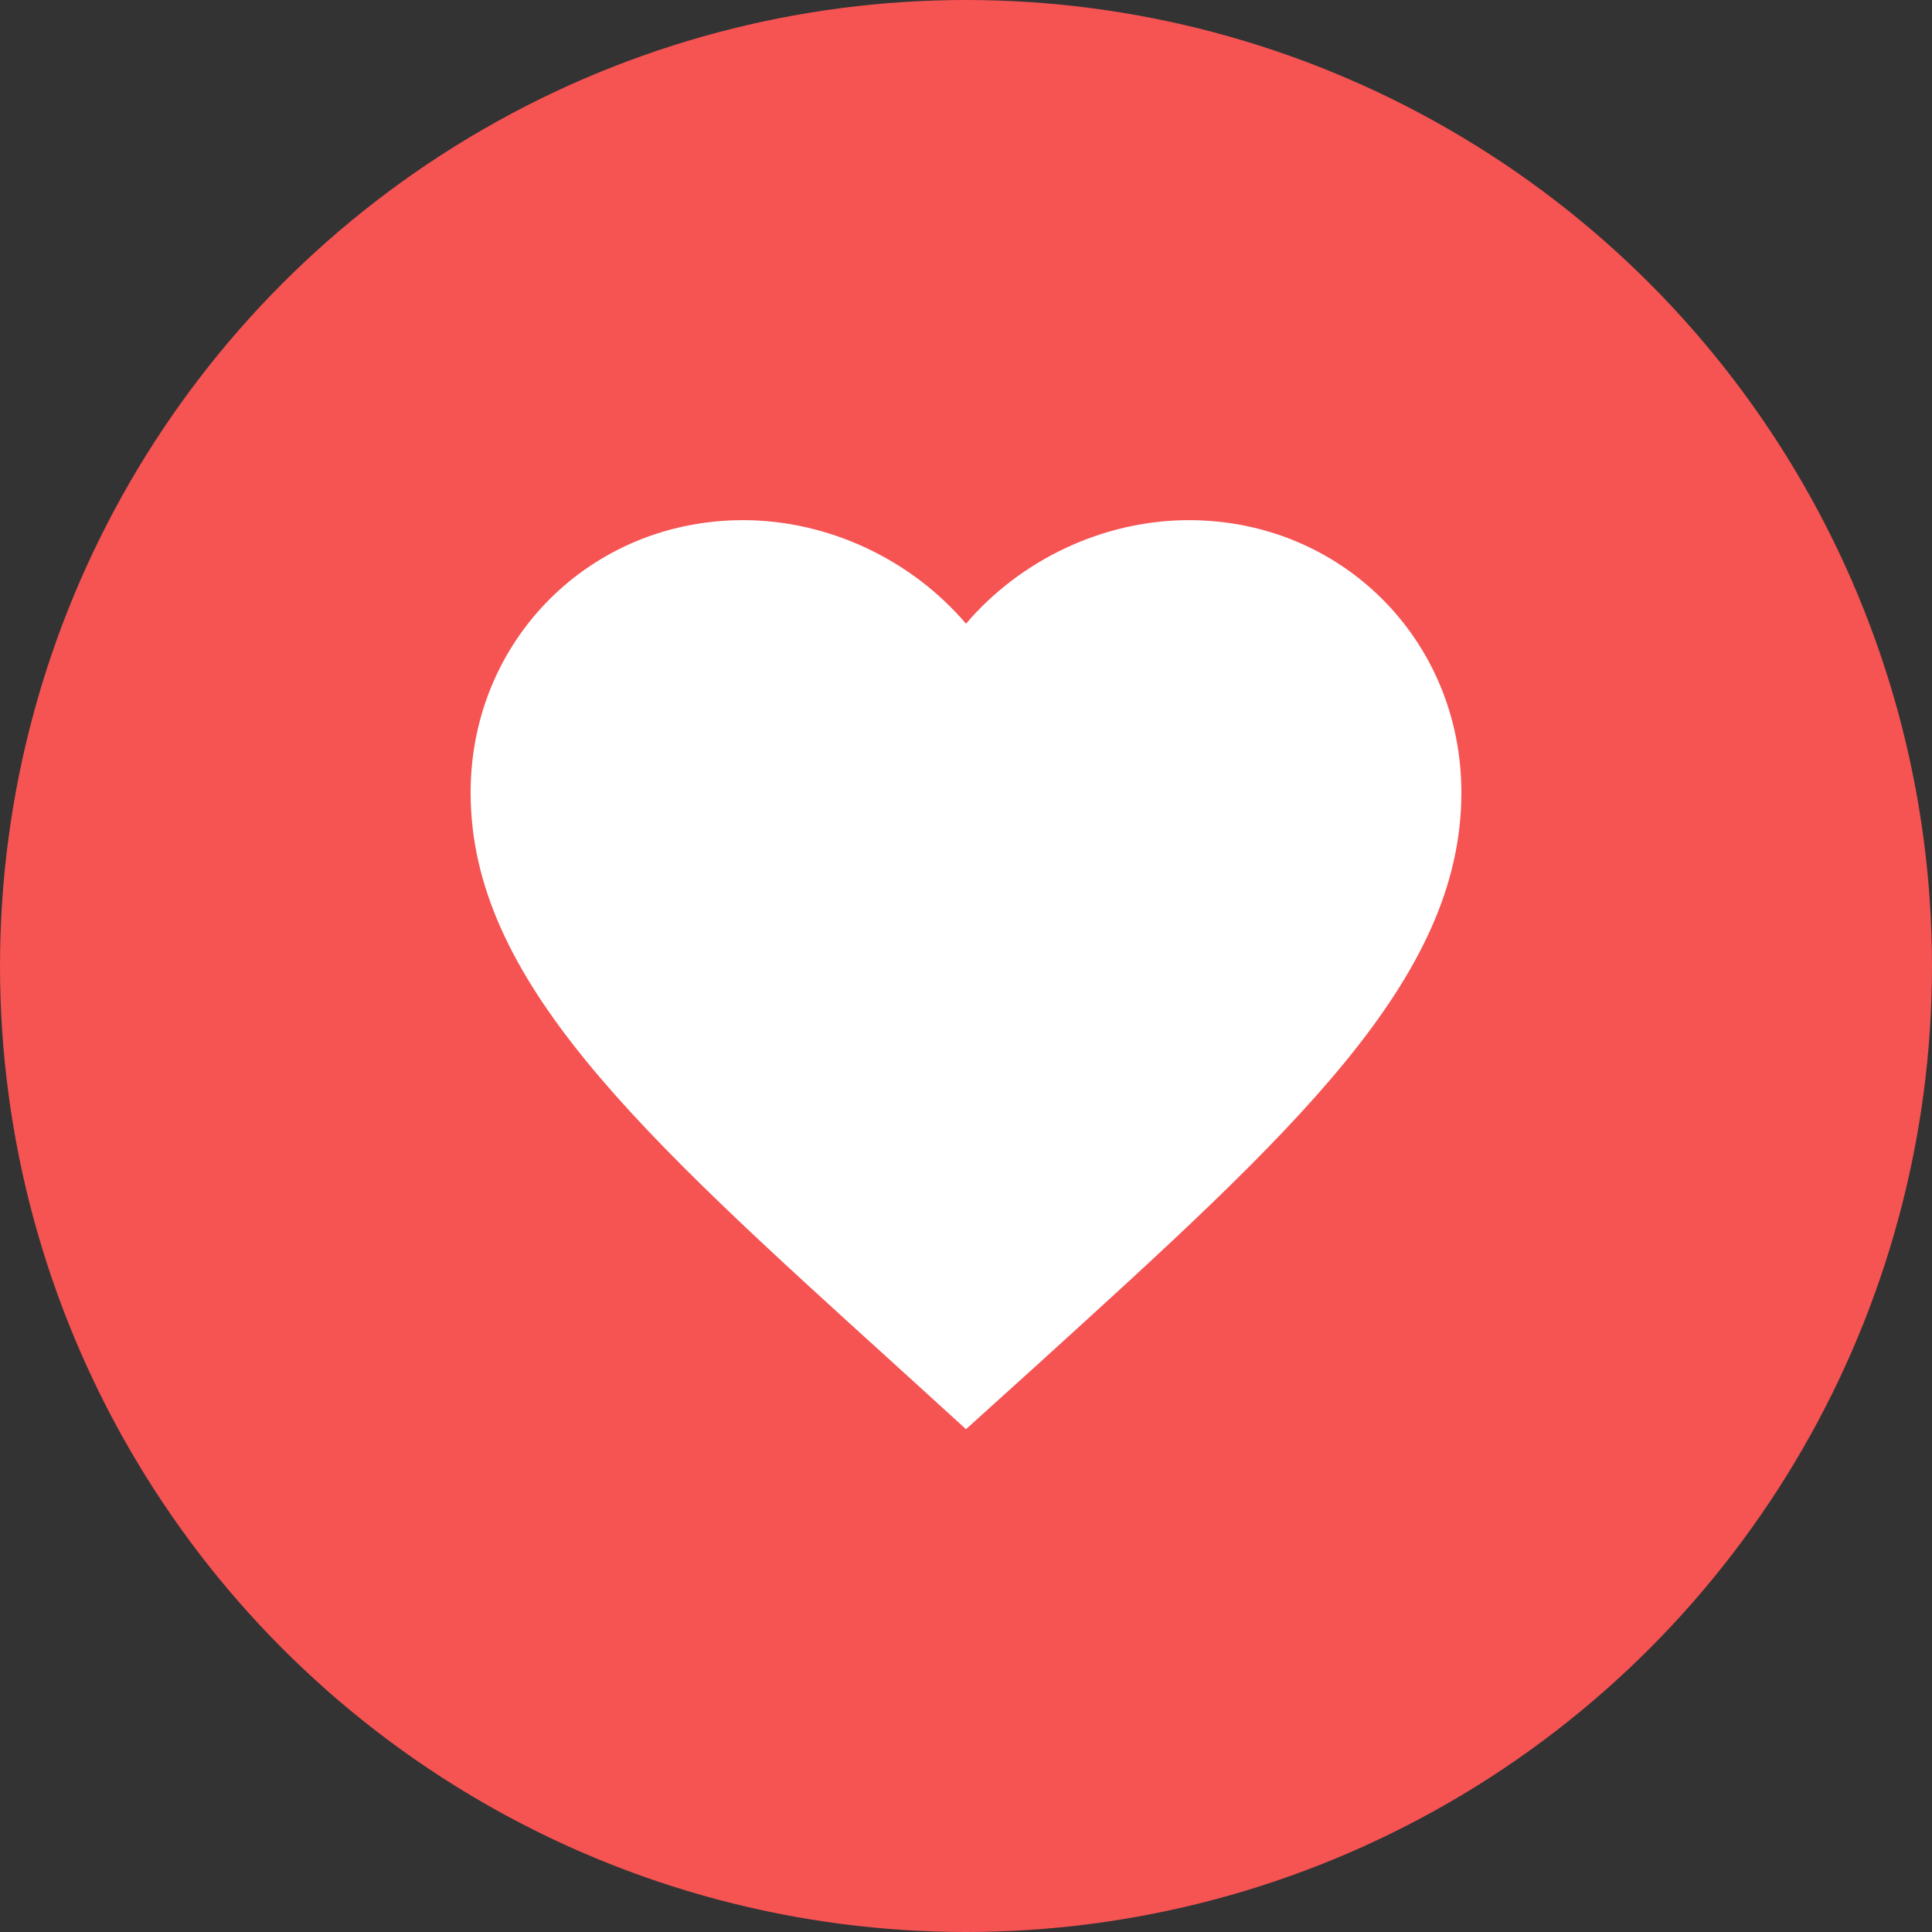 <svg width="130" height="130" viewBox="0 0 130 130" fill="none" xmlns="http://www.w3.org/2000/svg">
<rect x="0" y="0" width="130" height="130" fill="#333333" stroke="none"/>
<circle cx="65" cy="65" r="65" fill="#F65353"/>
<path d="M65 96.167L60.167 91.767C43 76.2 31.667 65.933 31.667 53.333C31.667 43.067 39.733 35 50 35C55.8 35 61.367 37.7 65 41.967C68.633 37.7 74.2 35 80 35C90.267 35 98.333 43.067 98.333 53.333C98.333 65.933 87 76.2 69.833 91.8L65 96.167Z" fill="white"/>
</svg>
